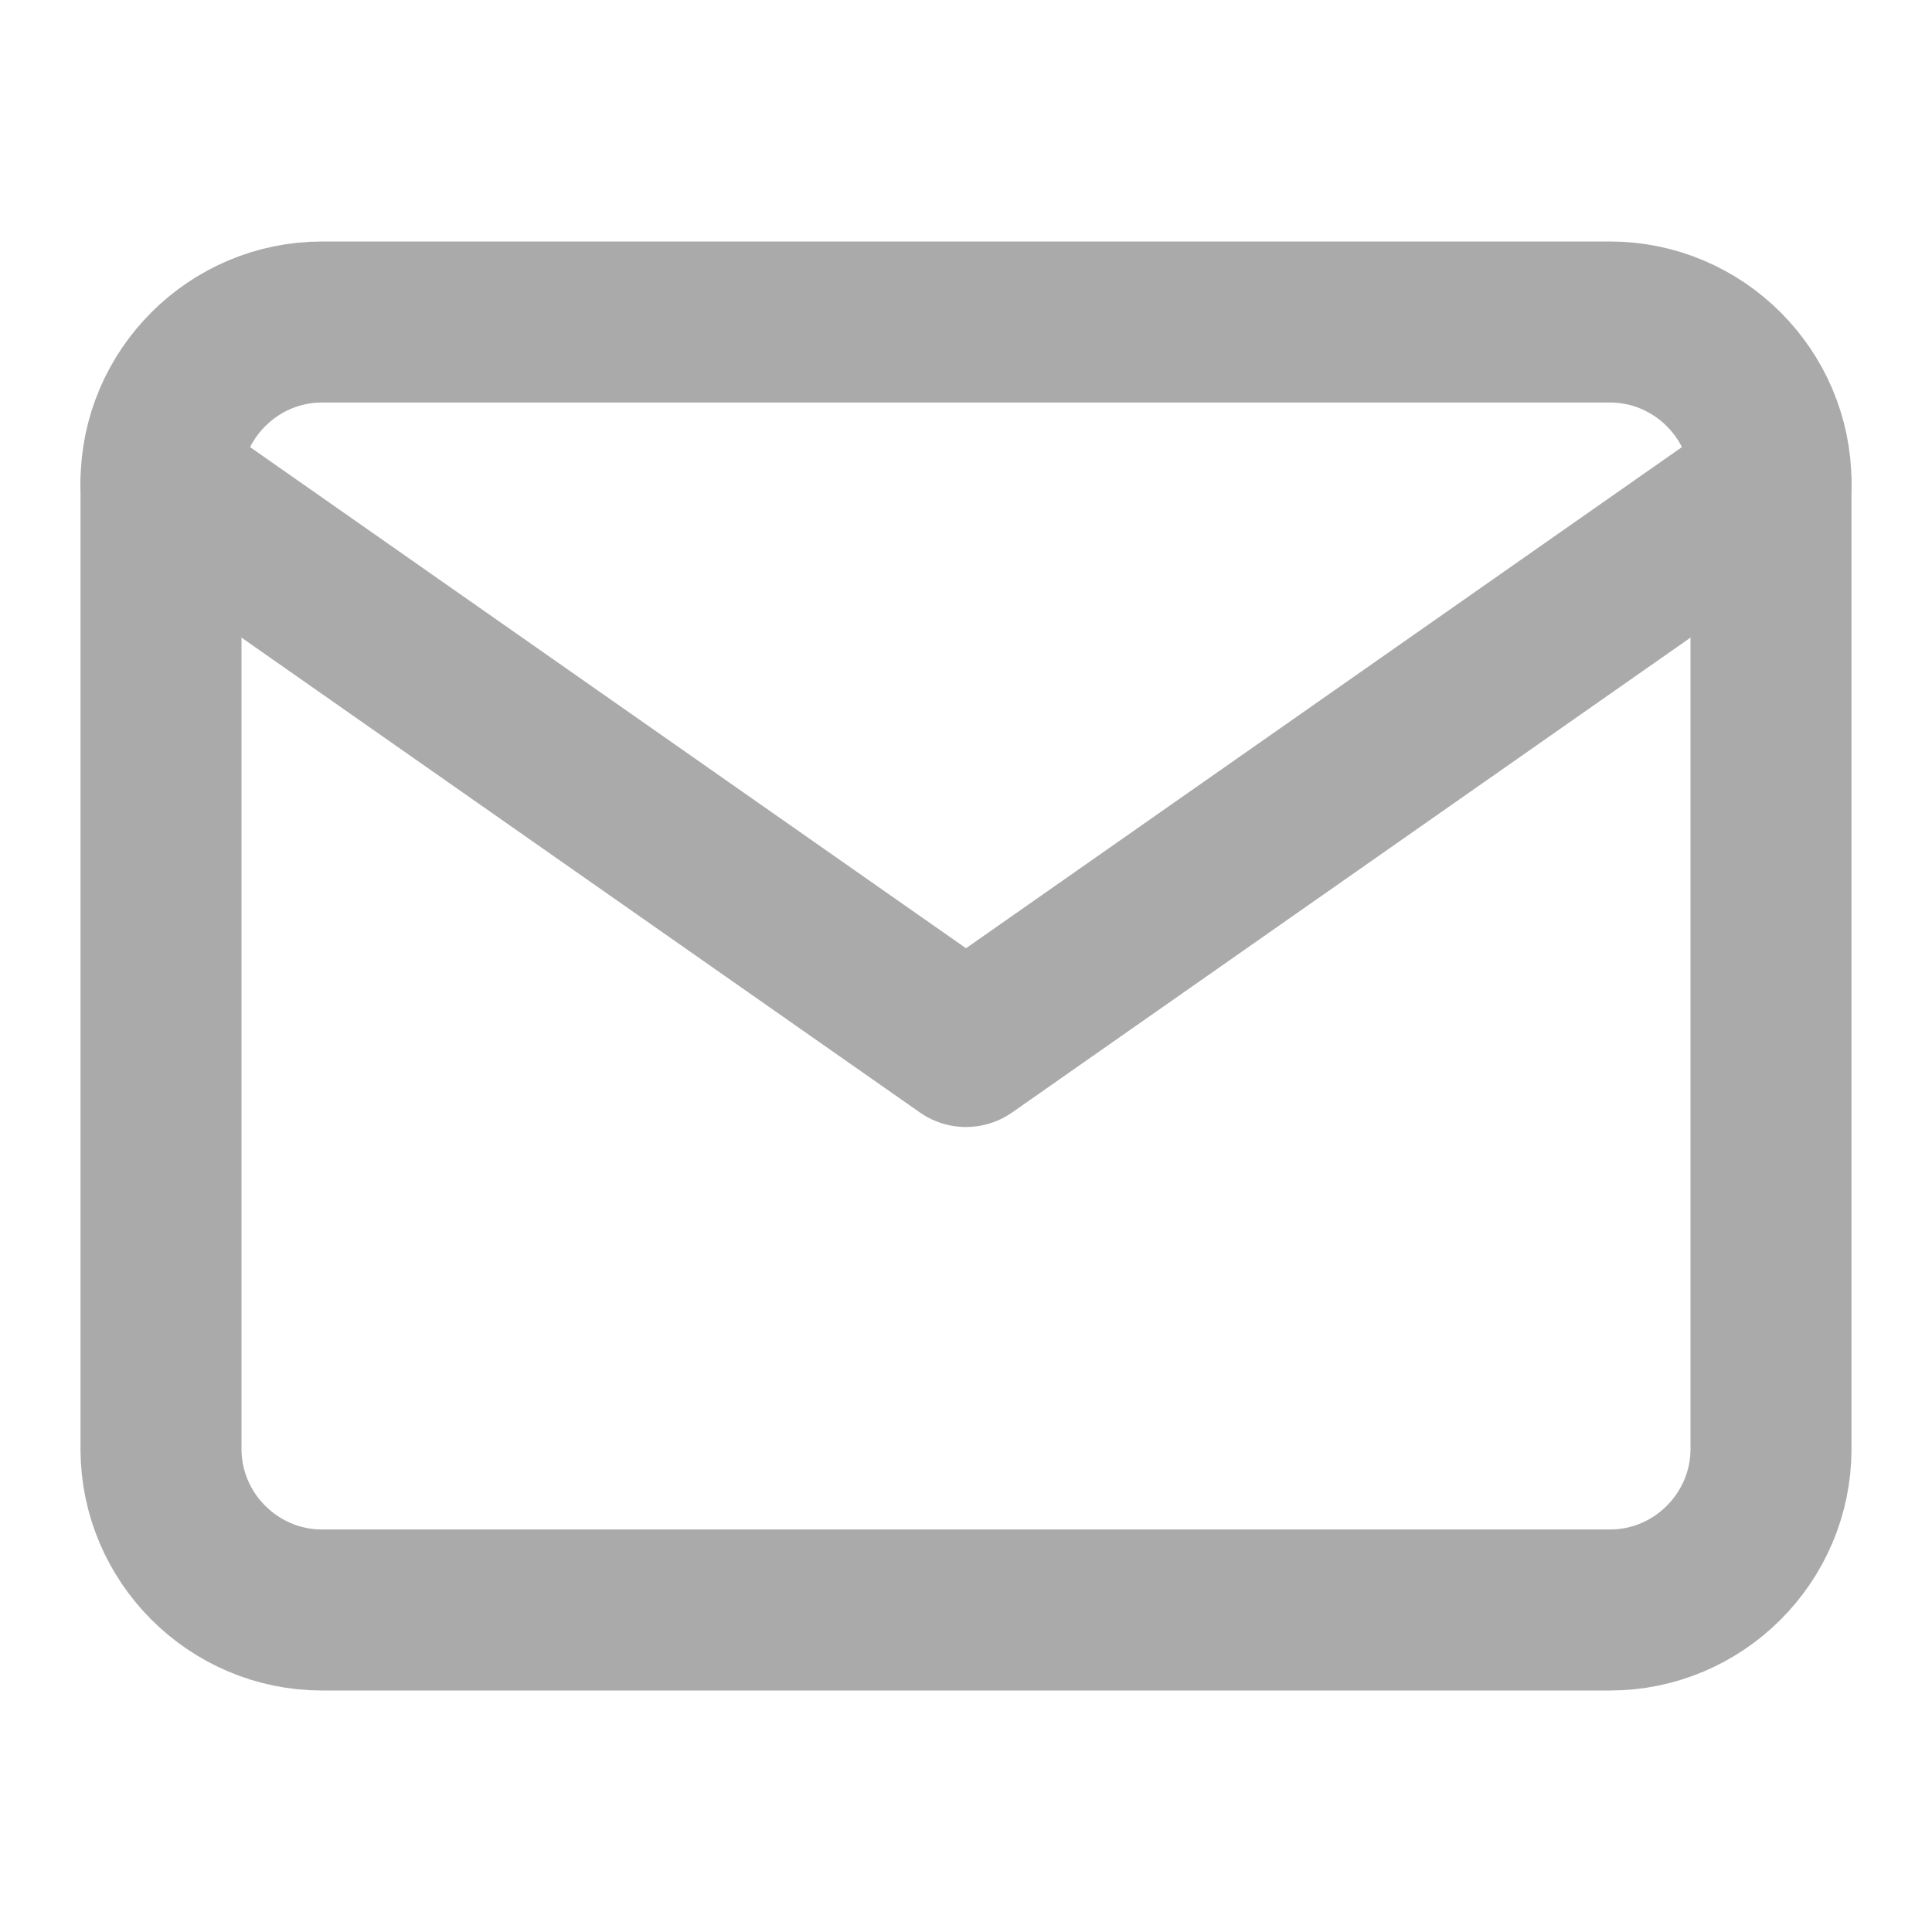 <svg width="24" height="24" viewBox="0 0 24 24" fill="none" xmlns="http://www.w3.org/2000/svg">
<path d="M4 4H20C21.1 4 22 4.9 22 6V18C22 19.1 21.1 20 20 20H4C2.9 20 2 19.1 2 18V6C2 4.9 2.9 4 4 4Z" stroke="#AAAAAA" stroke-width="2" stroke-linecap="round" stroke-linejoin="round"/>
<path d="M22 6L12 13L2 6" stroke="#AAAAAA" stroke-width="2" stroke-linecap="round" stroke-linejoin="round"/>
</svg>
